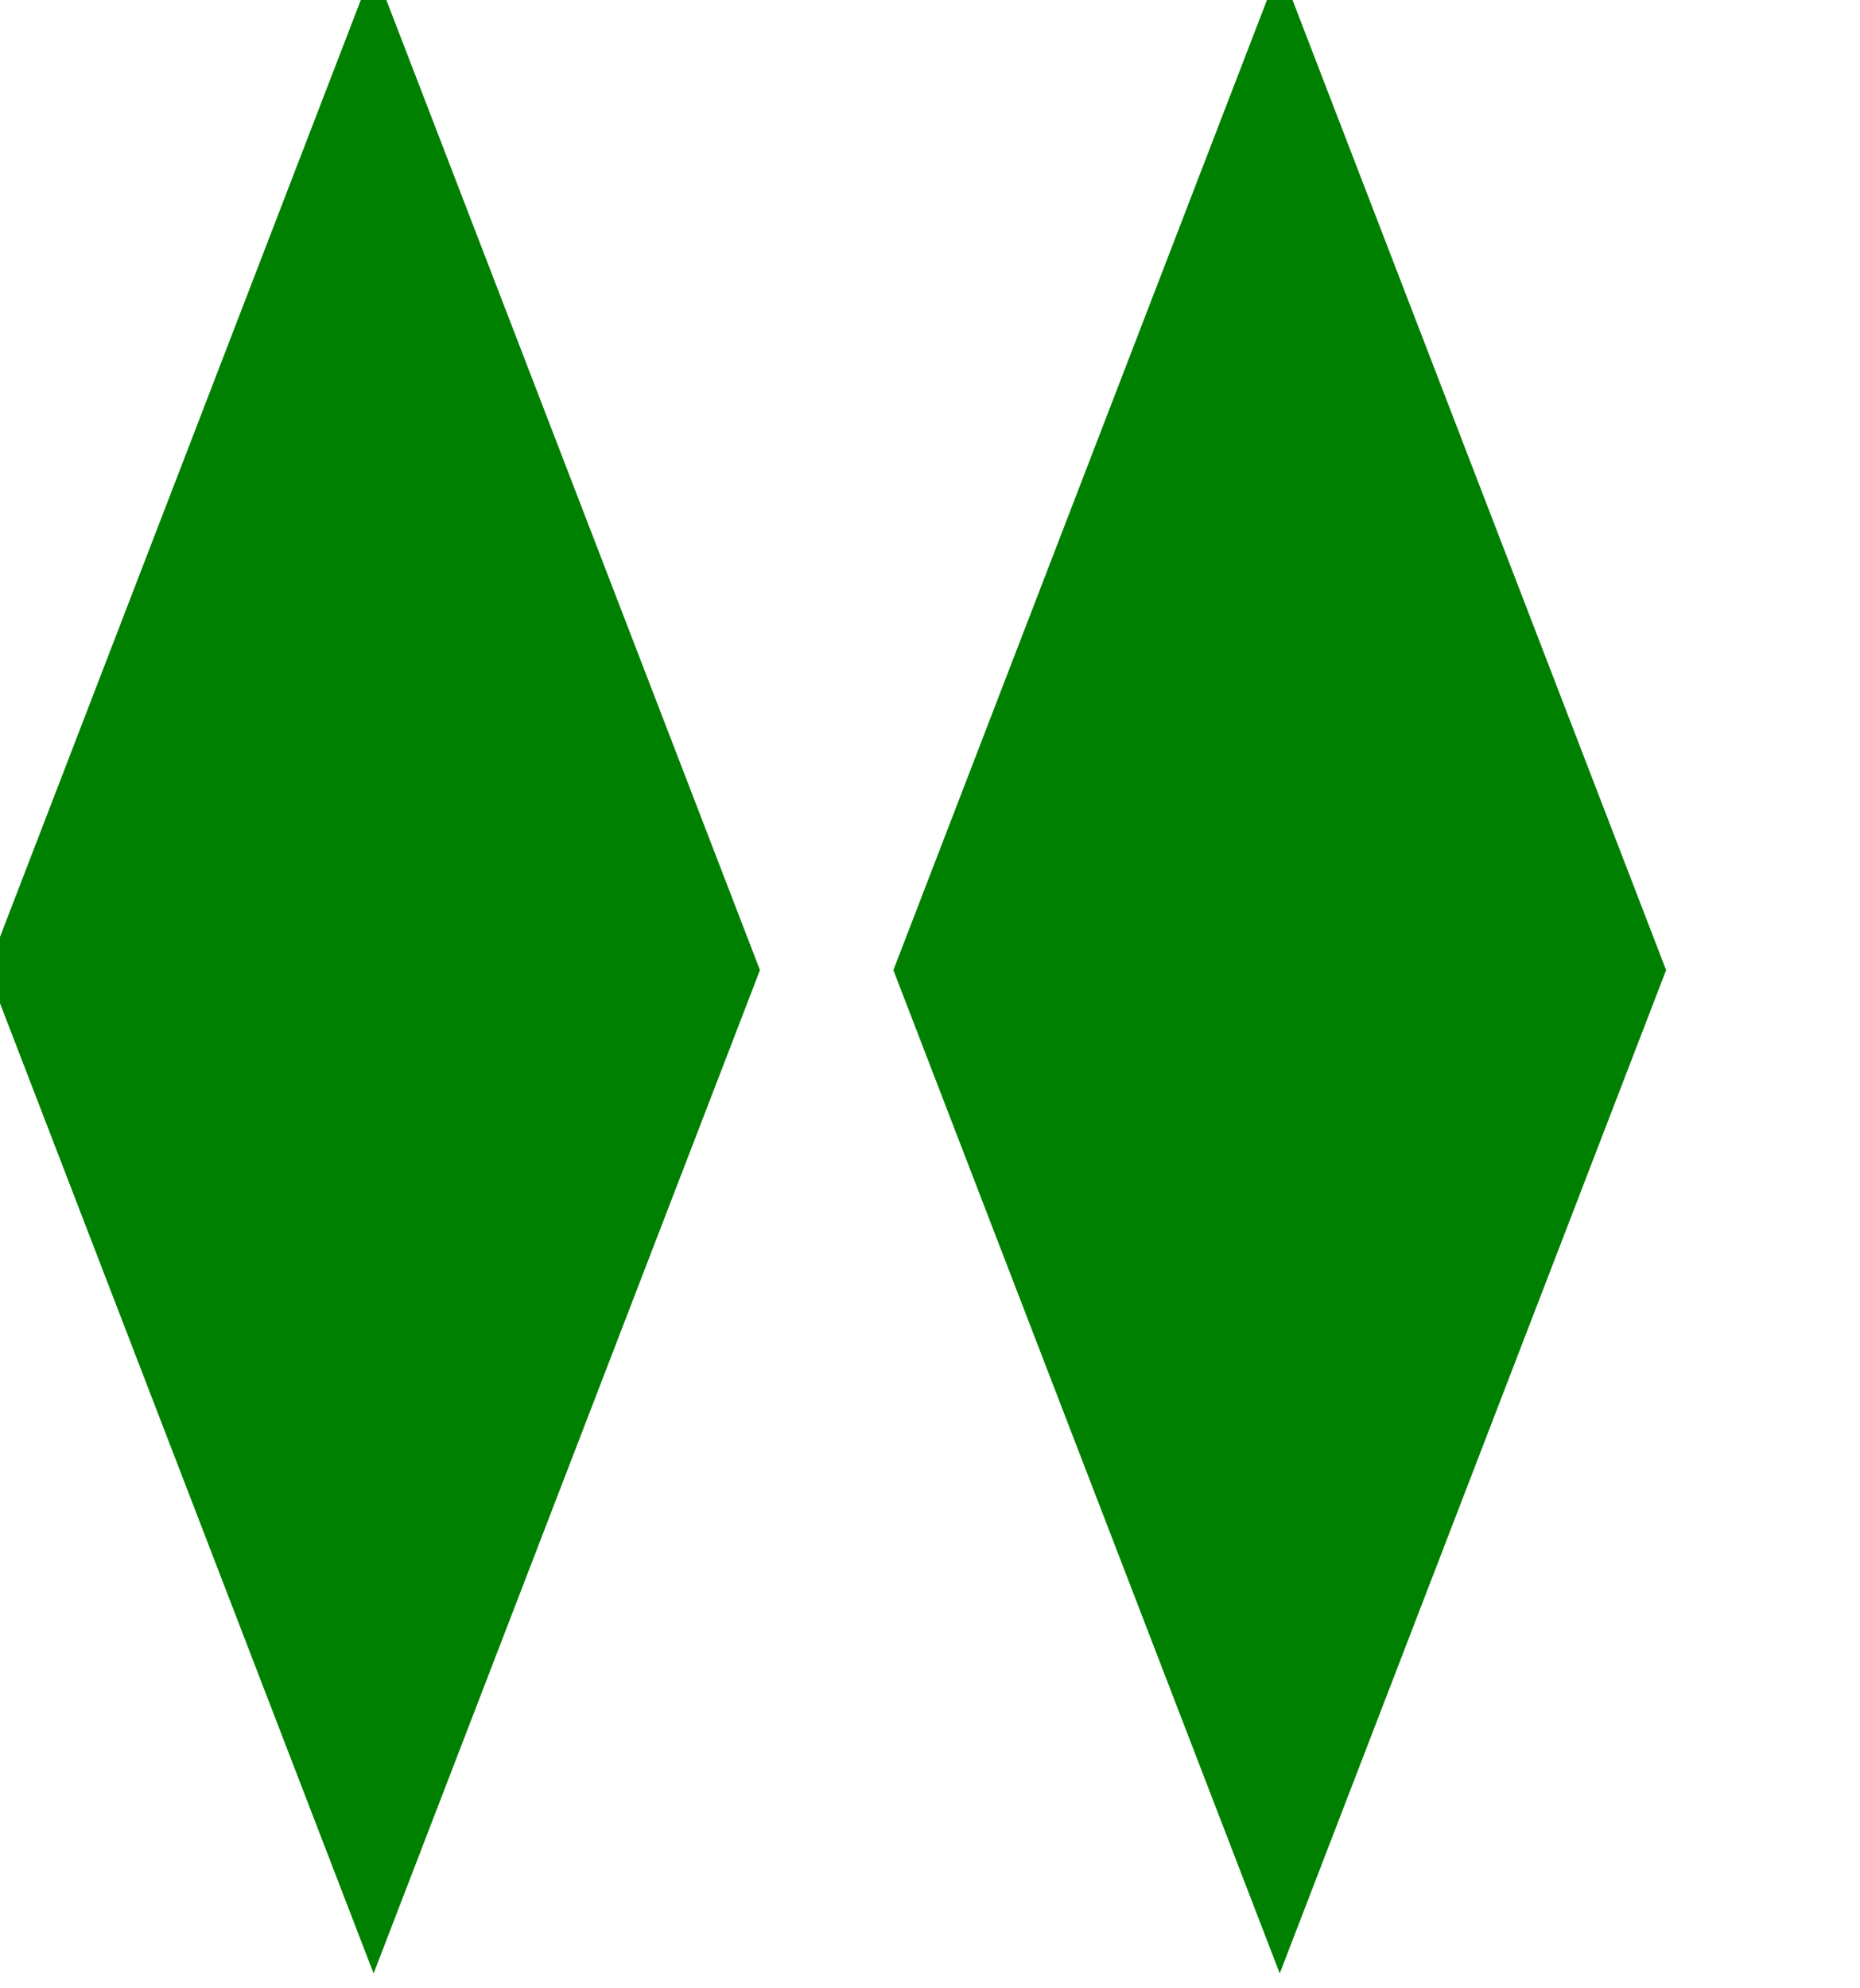 <svg width="234" height="250" xmlns="http://www.w3.org/2000/svg"><g transform="translate(0)"><g style="stroke:green;stroke-width:3;"><g style="fill:green;"><polygon points="
            0,122
            47,0
            94,122
            47,244
          "></polygon></g></g></g><g transform="translate(114)"><g style="stroke:green;stroke-width:3;"><g style="fill:green;"><polygon points="
            0,122
            47,0
            94,122
            47,244
          "></polygon></g></g></g></svg>